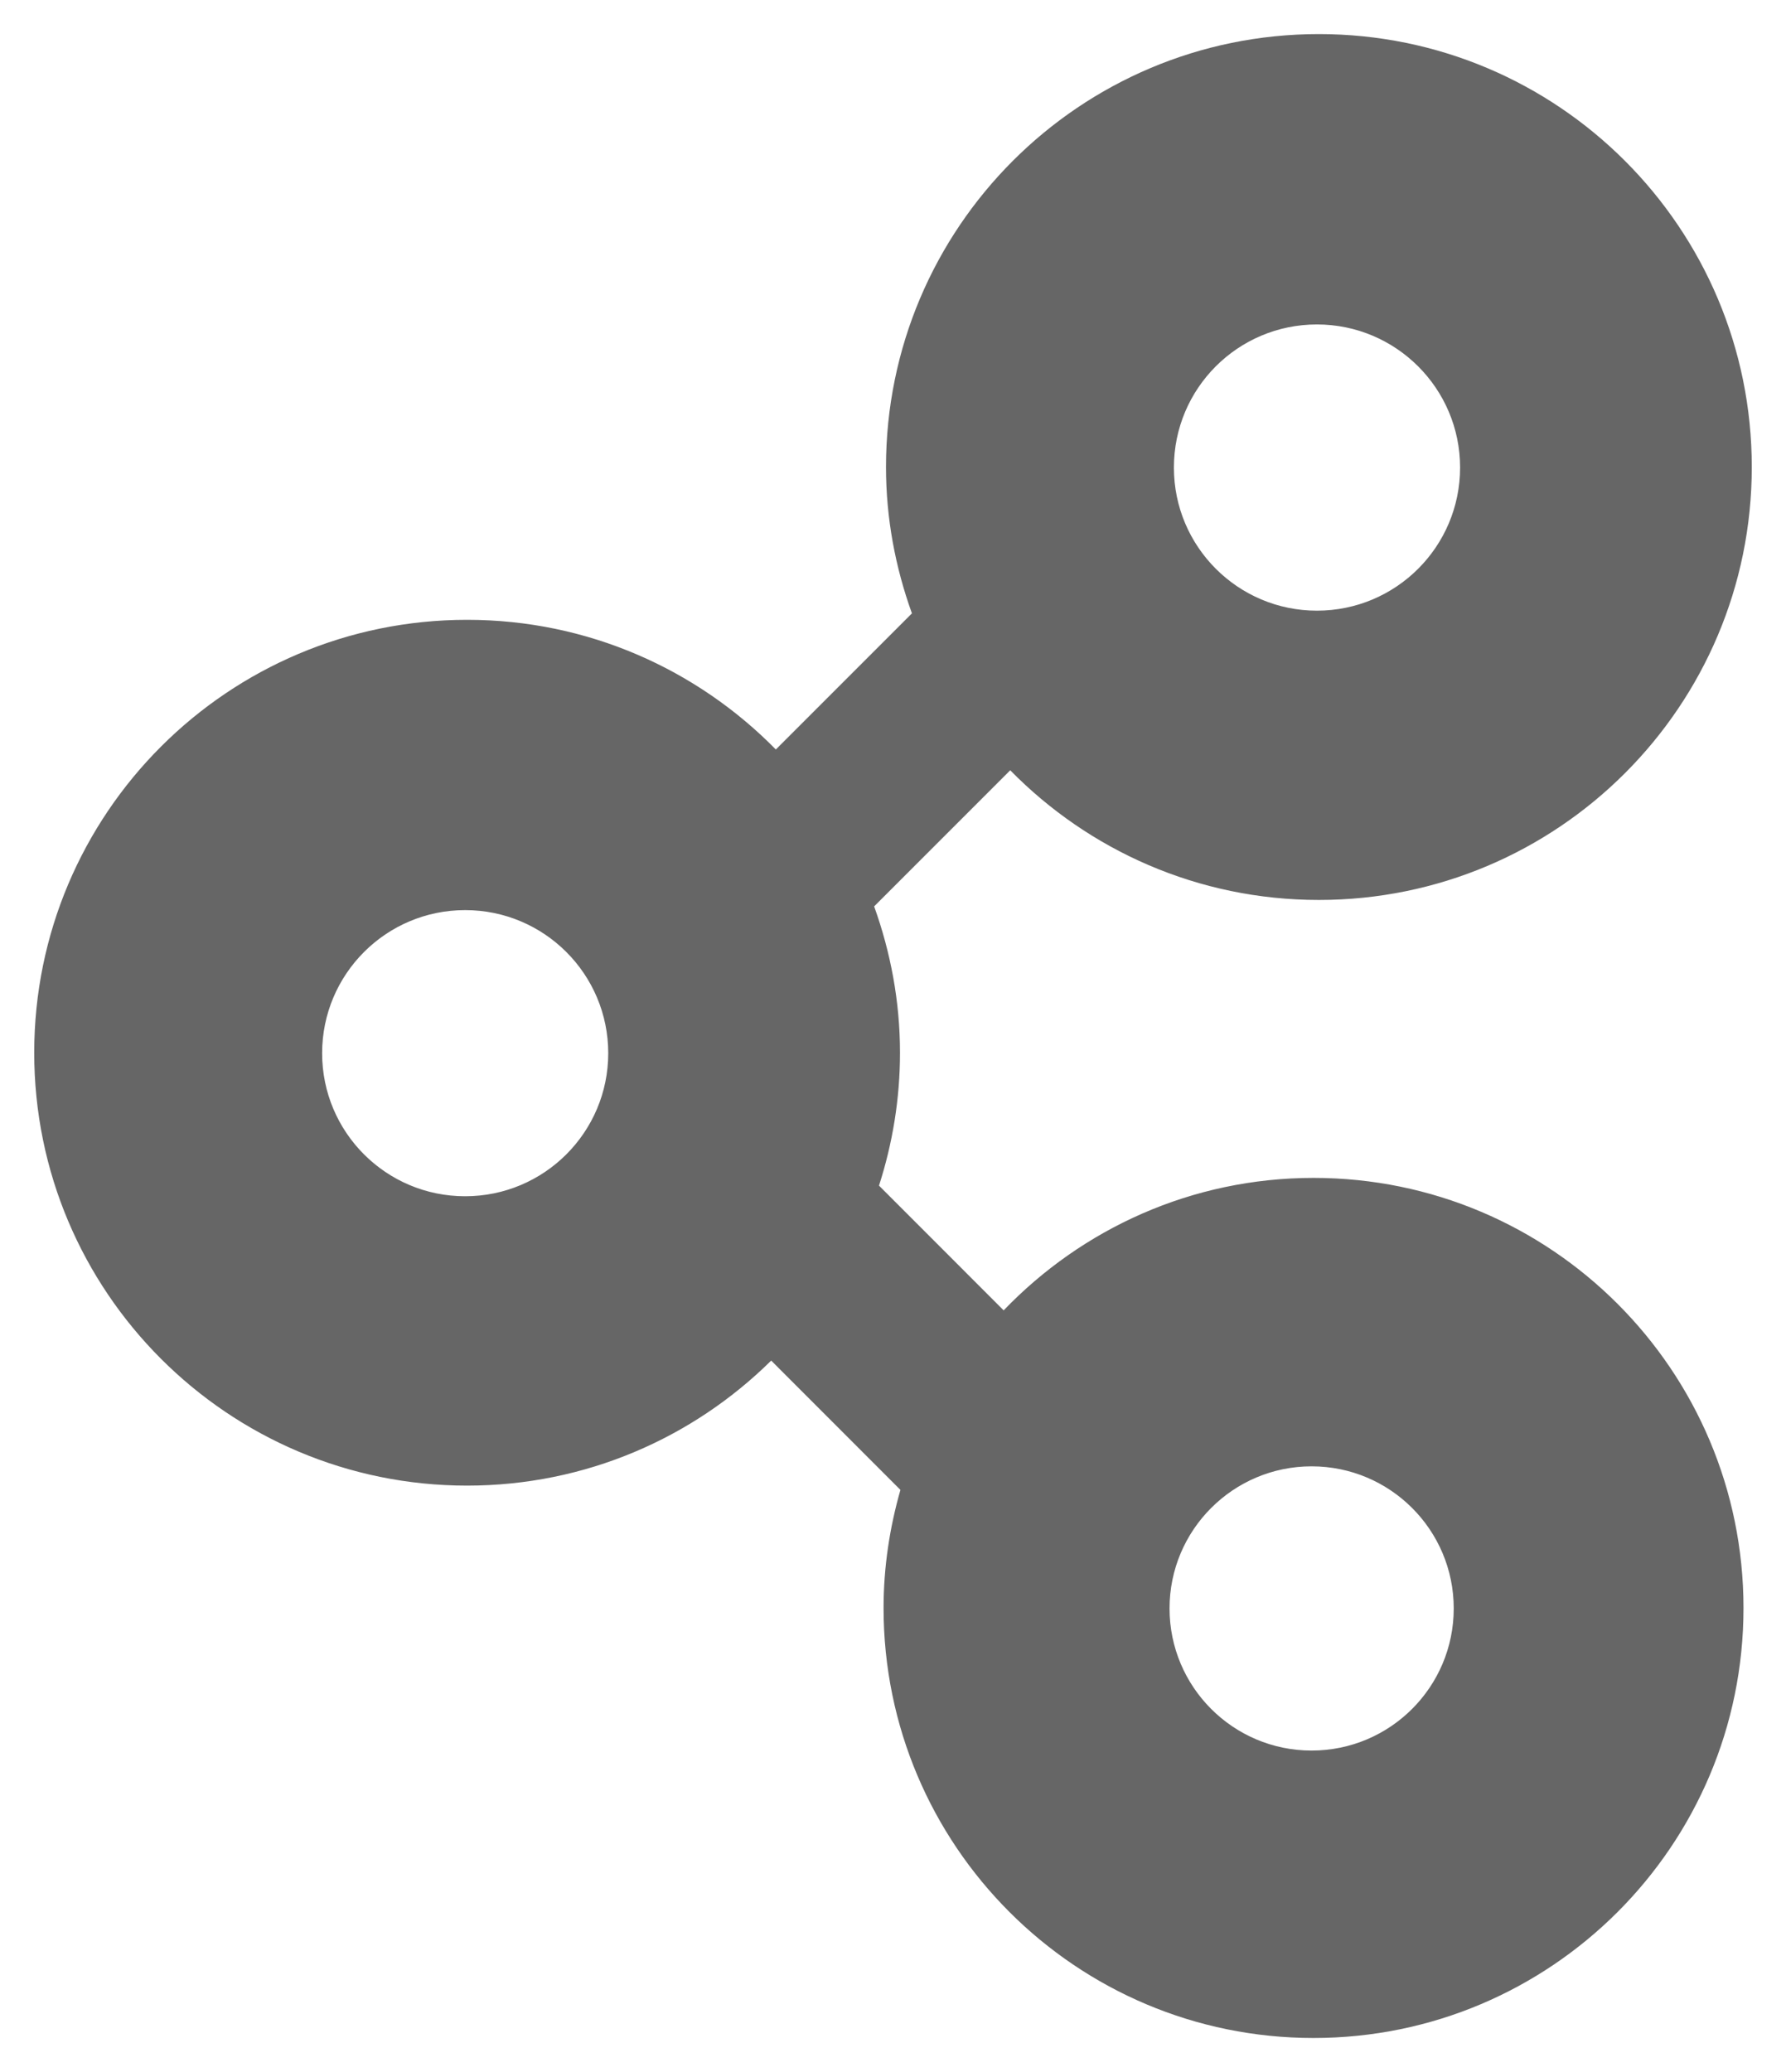 <?xml version="1.0" encoding="utf-8"?>
<!-- Generator: Adobe Illustrator 16.0.4, SVG Export Plug-In . SVG Version: 6.00 Build 0)  -->
<!DOCTYPE svg PUBLIC "-//W3C//DTD SVG 1.1//EN" "http://www.w3.org/Graphics/SVG/1.1/DTD/svg11.dtd">
<svg version="1.1" id="Layer_1" xmlns="http://www.w3.org/2000/svg" xmlns:xlink="http://www.w3.org/1999/xlink" x="0px" y="0px"
	 width="25px" height="29px" viewBox="0 0 25 29" enable-background="new 0 0 25 29" xml:space="preserve">
<path fill="#666666" d="M18.387,16.486c-1.705,0-3.242,0.713-4.338,1.854l-1.745-1.746c0.189-0.586,0.294-1.211,0.294-1.86
	c0-0.72-0.132-1.408-0.362-2.048l1.905-1.905c1.099,1.12,2.628,1.815,4.32,1.815c3.347,0,6.06-2.713,6.06-6.059
	c0-3.347-2.713-6.06-6.06-6.06c-3.346,0-6.059,2.713-6.059,6.06c0,0.72,0.132,1.407,0.363,2.048L10.86,10.49
	c-1.1-1.12-2.629-1.815-4.322-1.815c-3.346,0-6.059,2.712-6.059,6.059c0,3.346,2.713,6.059,6.059,6.059
	c1.66,0,3.163-0.669,4.257-1.75l1.809,1.81c-0.15,0.525-0.236,1.079-0.236,1.653c0,3.323,2.694,6.018,6.018,6.018
	s6.019-2.694,6.019-6.018C24.405,19.181,21.711,16.486,18.387,16.486z M18.434,4.541c1.106,0,2.004,0.896,2.004,2.003
	s-0.897,2.003-2.004,2.003c-1.105,0-2.002-0.896-2.002-2.003S17.328,4.541,18.434,4.541z M6.511,16.743
	c-1.106,0-2.002-0.896-2.002-2.002c0-1.106,0.896-2.003,2.002-2.003s2.003,0.896,2.003,2.003
	C8.514,15.847,7.617,16.743,6.511,16.743z M18.359,24.501c-1.098,0-1.988-0.891-1.988-1.989s0.891-1.989,1.988-1.989
	c1.1,0,1.99,0.891,1.99,1.989S19.459,24.501,18.359,24.501z"/>
<g>
</g>
<g>
</g>
<g>
</g>
<g>
</g>
<g>
</g>
<g>
</g>
<g>
</g>
<g>
</g>
<g>
</g>
<g>
</g>
<g>
</g>
<g>
</g>
<g>
</g>
<g>
</g>
<g>
</g>
</svg>
